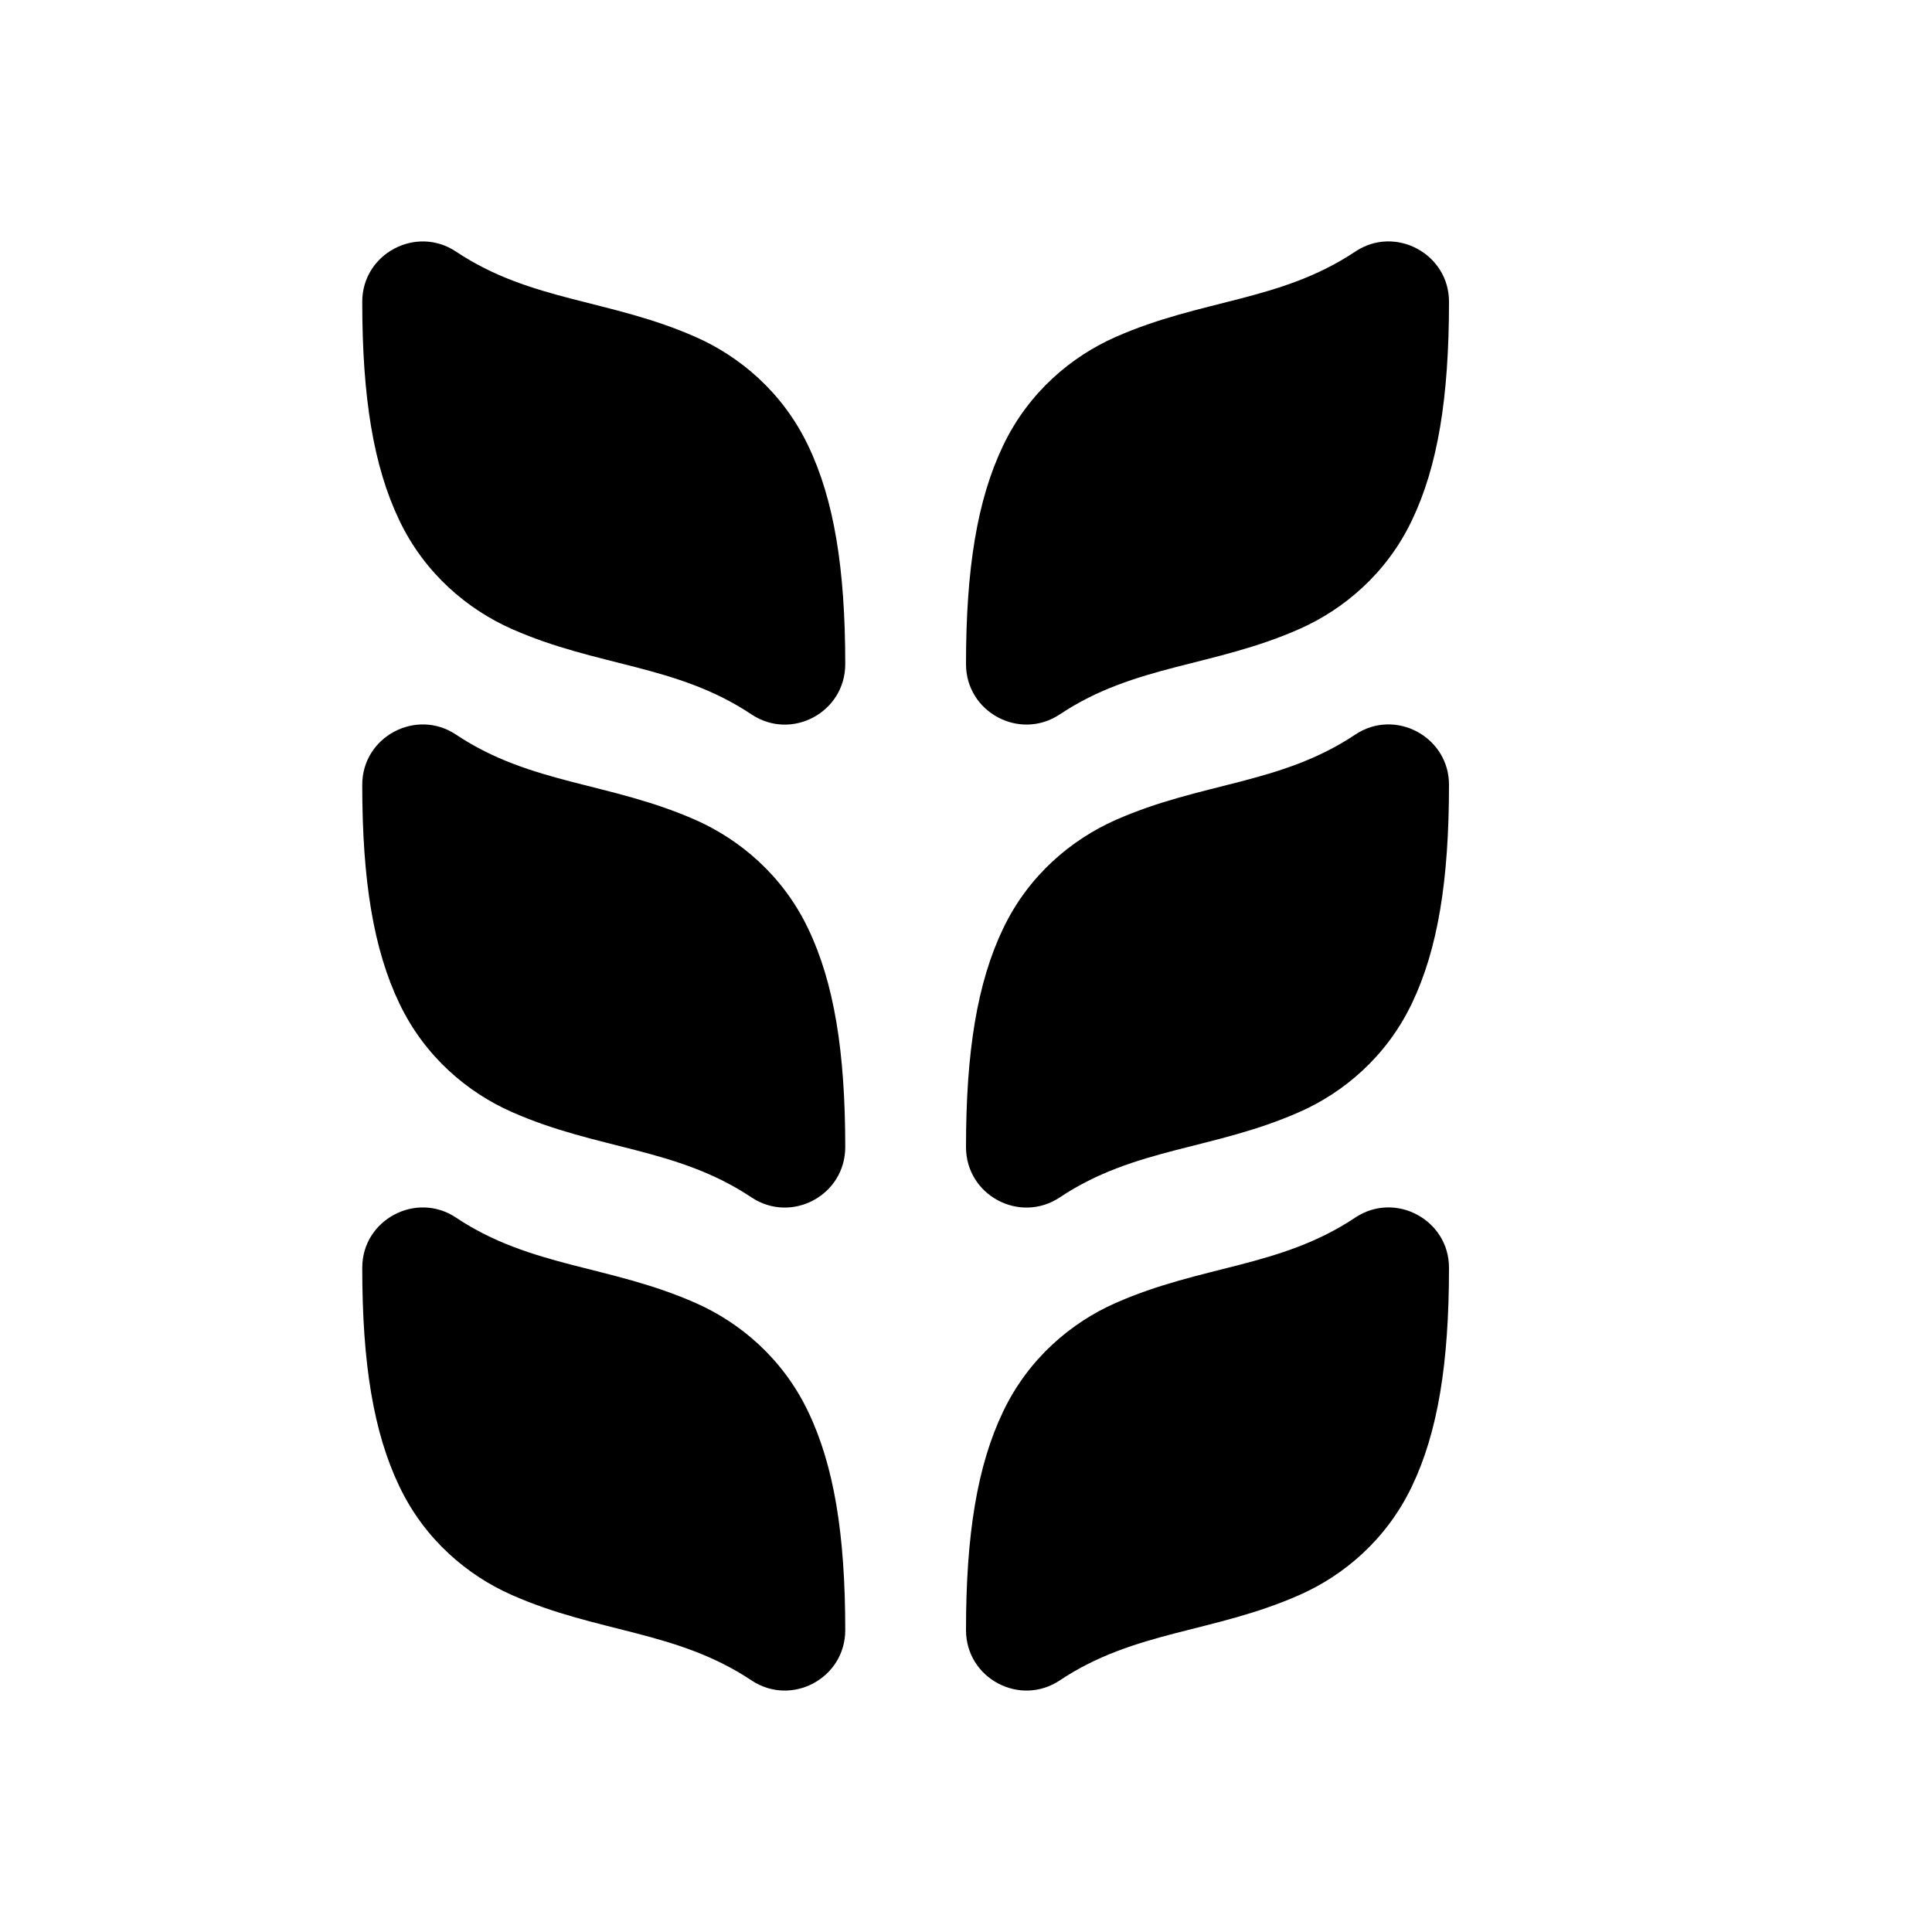 <svg xmlns="http://www.w3.org/2000/svg" width="16" height="16"><path d="M 3.0,2.5 C 3.0,3.292 3.093,3.862 3.307,4.309 C 3.52,4.756 3.878,5.048 4.234,5.207 C 4.948,5.524 5.601,5.501 6.223,5.916 C 6.555,6.138 7,5.899 7.0,5.5 C 7.0,4.708 6.907,4.138 6.693,3.691 C 6.48,3.244 6.122,2.951 5.766,2.793 C 5.052,2.476 4.399,2.499 3.777,2.084 C 3.447,1.863 2.999,2.101 3.0,2.5 L 3.0,2.5 M 11.223,2.084 C 10.601,2.499 9.948,2.476 9.234,2.793 C 8.878,2.951 8.52,3.244 8.307,3.691 C 8.093,4.138 8.0,4.708 8.0,5.5 C 8,5.899 8.445,6.137 8.777,5.916 C 9.399,5.501 10.052,5.524 10.766,5.207 C 11.122,5.048 11.48,4.756 11.693,4.309 C 11.907,3.862 12.0,3.292 12.0,2.5 C 12.001,2.102 11.554,1.862 11.223,2.084 L 11.223,2.084 M 3.0,6.5 C 3.0,7.292 3.093,7.862 3.307,8.309 C 3.52,8.756 3.878,9.049 4.234,9.207 C 4.948,9.524 5.601,9.501 6.223,9.916 C 6.555,10.137 7,9.899 7.0,9.5 C 7.0,8.708 6.907,8.138 6.693,7.691 C 6.48,7.244 6.122,6.952 5.766,6.793 C 5.052,6.476 4.399,6.499 3.777,6.084 C 3.447,5.863 2.999,6.101 3.0,6.5 L 3.0,6.5 M 11.223,6.084 C 10.601,6.499 9.948,6.476 9.234,6.793 C 8.878,6.952 8.52,7.244 8.307,7.691 C 8.093,8.138 8.0,8.708 8.0,9.5 C 8,9.899 8.445,10.137 8.777,9.916 C 9.399,9.501 10.052,9.524 10.766,9.207 C 11.122,9.049 11.48,8.756 11.693,8.309 C 11.907,7.862 12.0,7.292 12.0,6.5 C 12.001,6.102 11.554,5.862 11.223,6.084 L 11.223,6.084 M 3.0,10.5 C 3.0,11.292 3.093,11.862 3.307,12.309 C 3.52,12.756 3.878,13.049 4.234,13.207 C 4.948,13.524 5.601,13.501 6.223,13.916 C 6.555,14.137 7,13.899 7.0,13.5 C 7.0,12.708 6.907,12.138 6.693,11.691 C 6.48,11.244 6.122,10.951 5.766,10.793 C 5.052,10.476 4.399,10.499 3.777,10.084 C 3.447,9.863 2.999,10.101 3.0,10.5 L 3.0,10.5 M 11.223,10.084 C 10.601,10.499 9.948,10.476 9.234,10.793 C 8.878,10.951 8.52,11.244 8.307,11.691 C 8.093,12.138 8.0,12.708 8.0,13.5 C 8,13.899 8.445,14.137 8.777,13.916 C 9.399,13.501 10.052,13.524 10.766,13.207 C 11.122,13.049 11.48,12.756 11.693,12.309 C 11.907,11.862 12.0,11.292 12.0,10.5 C 12.001,10.102 11.554,9.862 11.223,10.084 L 11.223,10.084" fill="#000" /></svg>